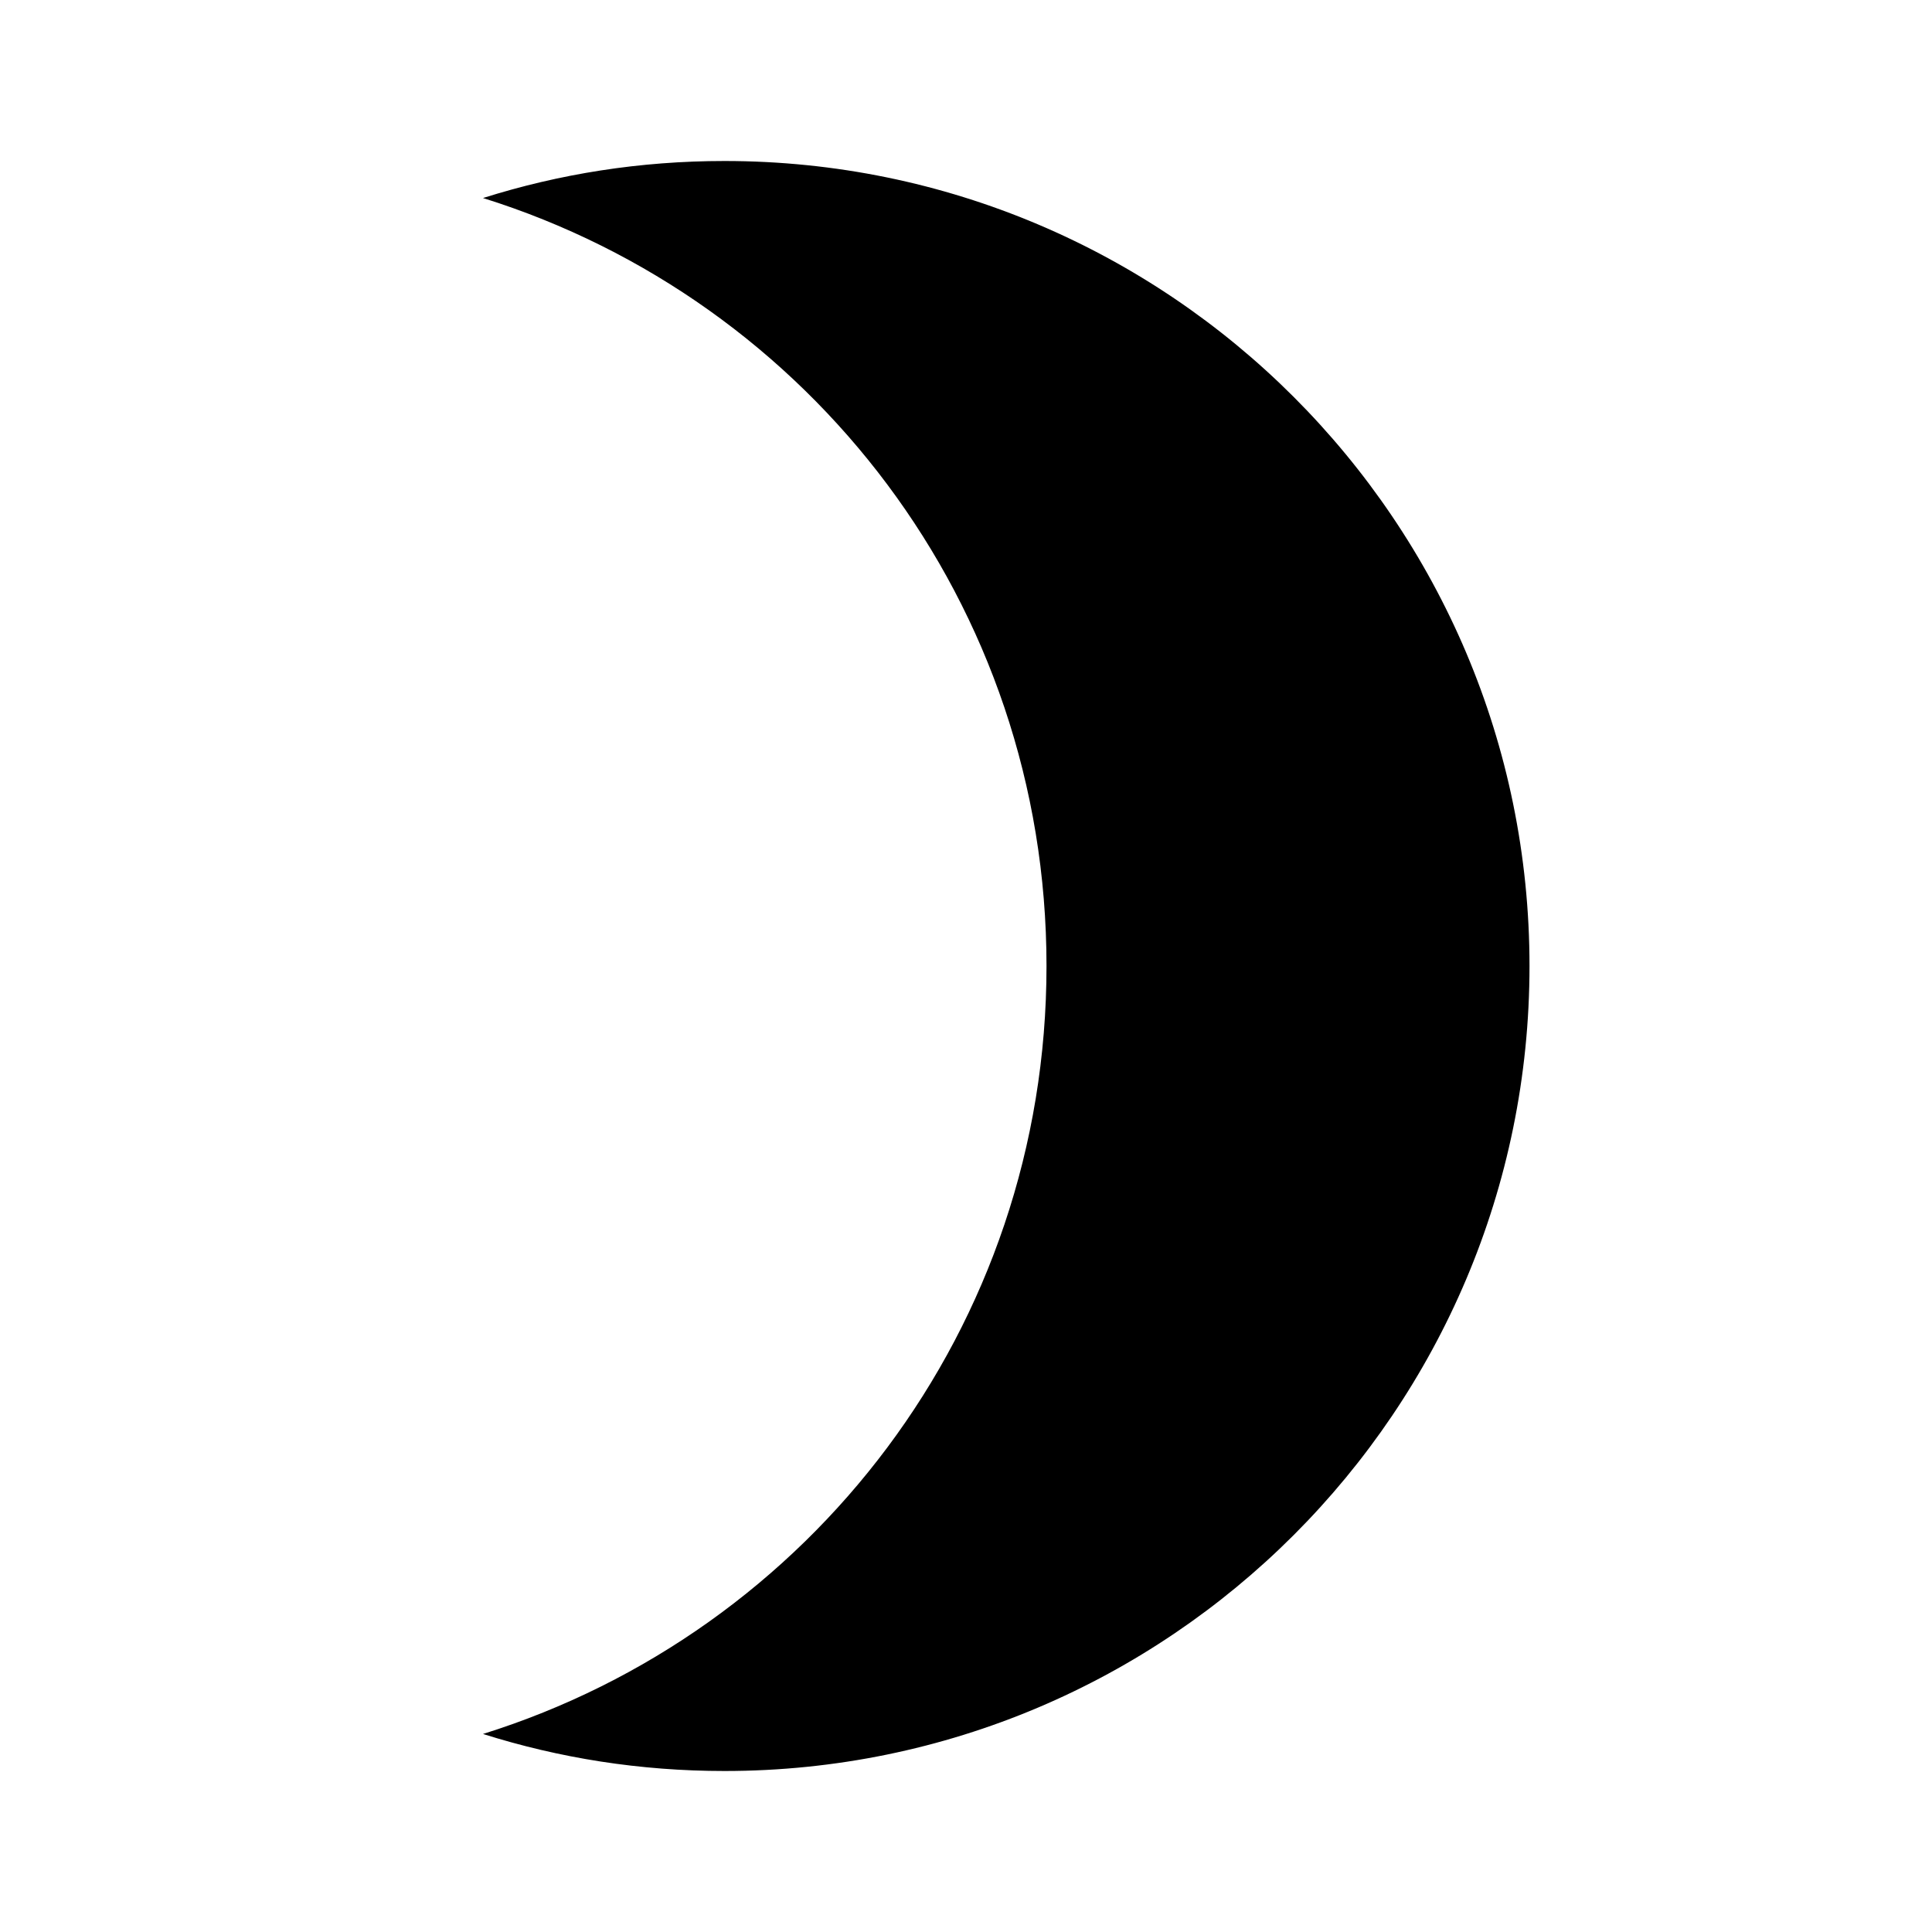 <svg xmlns="http://www.w3.org/2000/svg" xmlns:xlink="http://www.w3.org/1999/xlink" id="mdi-brightness-3" width="24" height="24" version="1.1" viewBox="0 0 24 24"><path d="M9,2C7.95,2 6.95,2.16 6,2.46C10.06,3.73 13,7.5 13,12C13,16.5 10.06,20.27 6,21.54C6.95,21.84 7.95,22 9,22C14.52,22 19,17.52 19,12C19,6.48 14.52,2 9,2Z"/></svg>